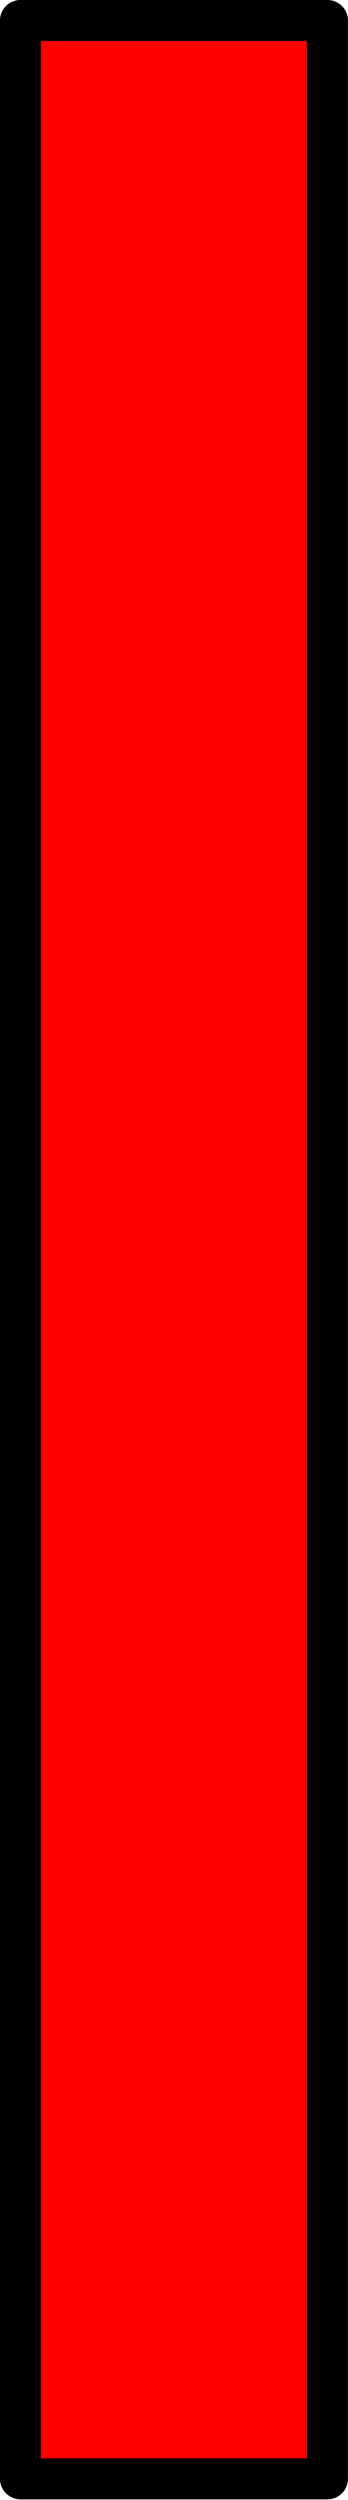 <?xml version='1.0' encoding='UTF-8'?>
<!-- This file was generated by dvisvgm 2.13.1 -->
<svg version='1.1' xmlns='http://www.w3.org/2000/svg' xmlns:xlink='http://www.w3.org/1999/xlink' width='4.25pt' height='30.5pt' viewBox='56.659 84.108 4.25 30.5'>
<g id='page1'>
<g transform='matrix(0.996 0 0 0.996 56.659 84.108)'>
<path d='M 0.251 30.363L 4.015 30.363L 4.015 0.251L 0.251 0.251L 0.251 30.363Z' fill='#ff0000'/>
</g>
<g transform='matrix(0.996 0 0 0.996 56.659 84.108)'>
<path d='M 0.251 30.363L 4.015 30.363L 4.015 0.251L 0.251 0.251L 0.251 30.363Z' fill='none' stroke='#000000' stroke-linecap='round' stroke-linejoin='round' stroke-miterlimit='10.037' stroke-width='0.502'/>
</g>
</g>
</svg>
